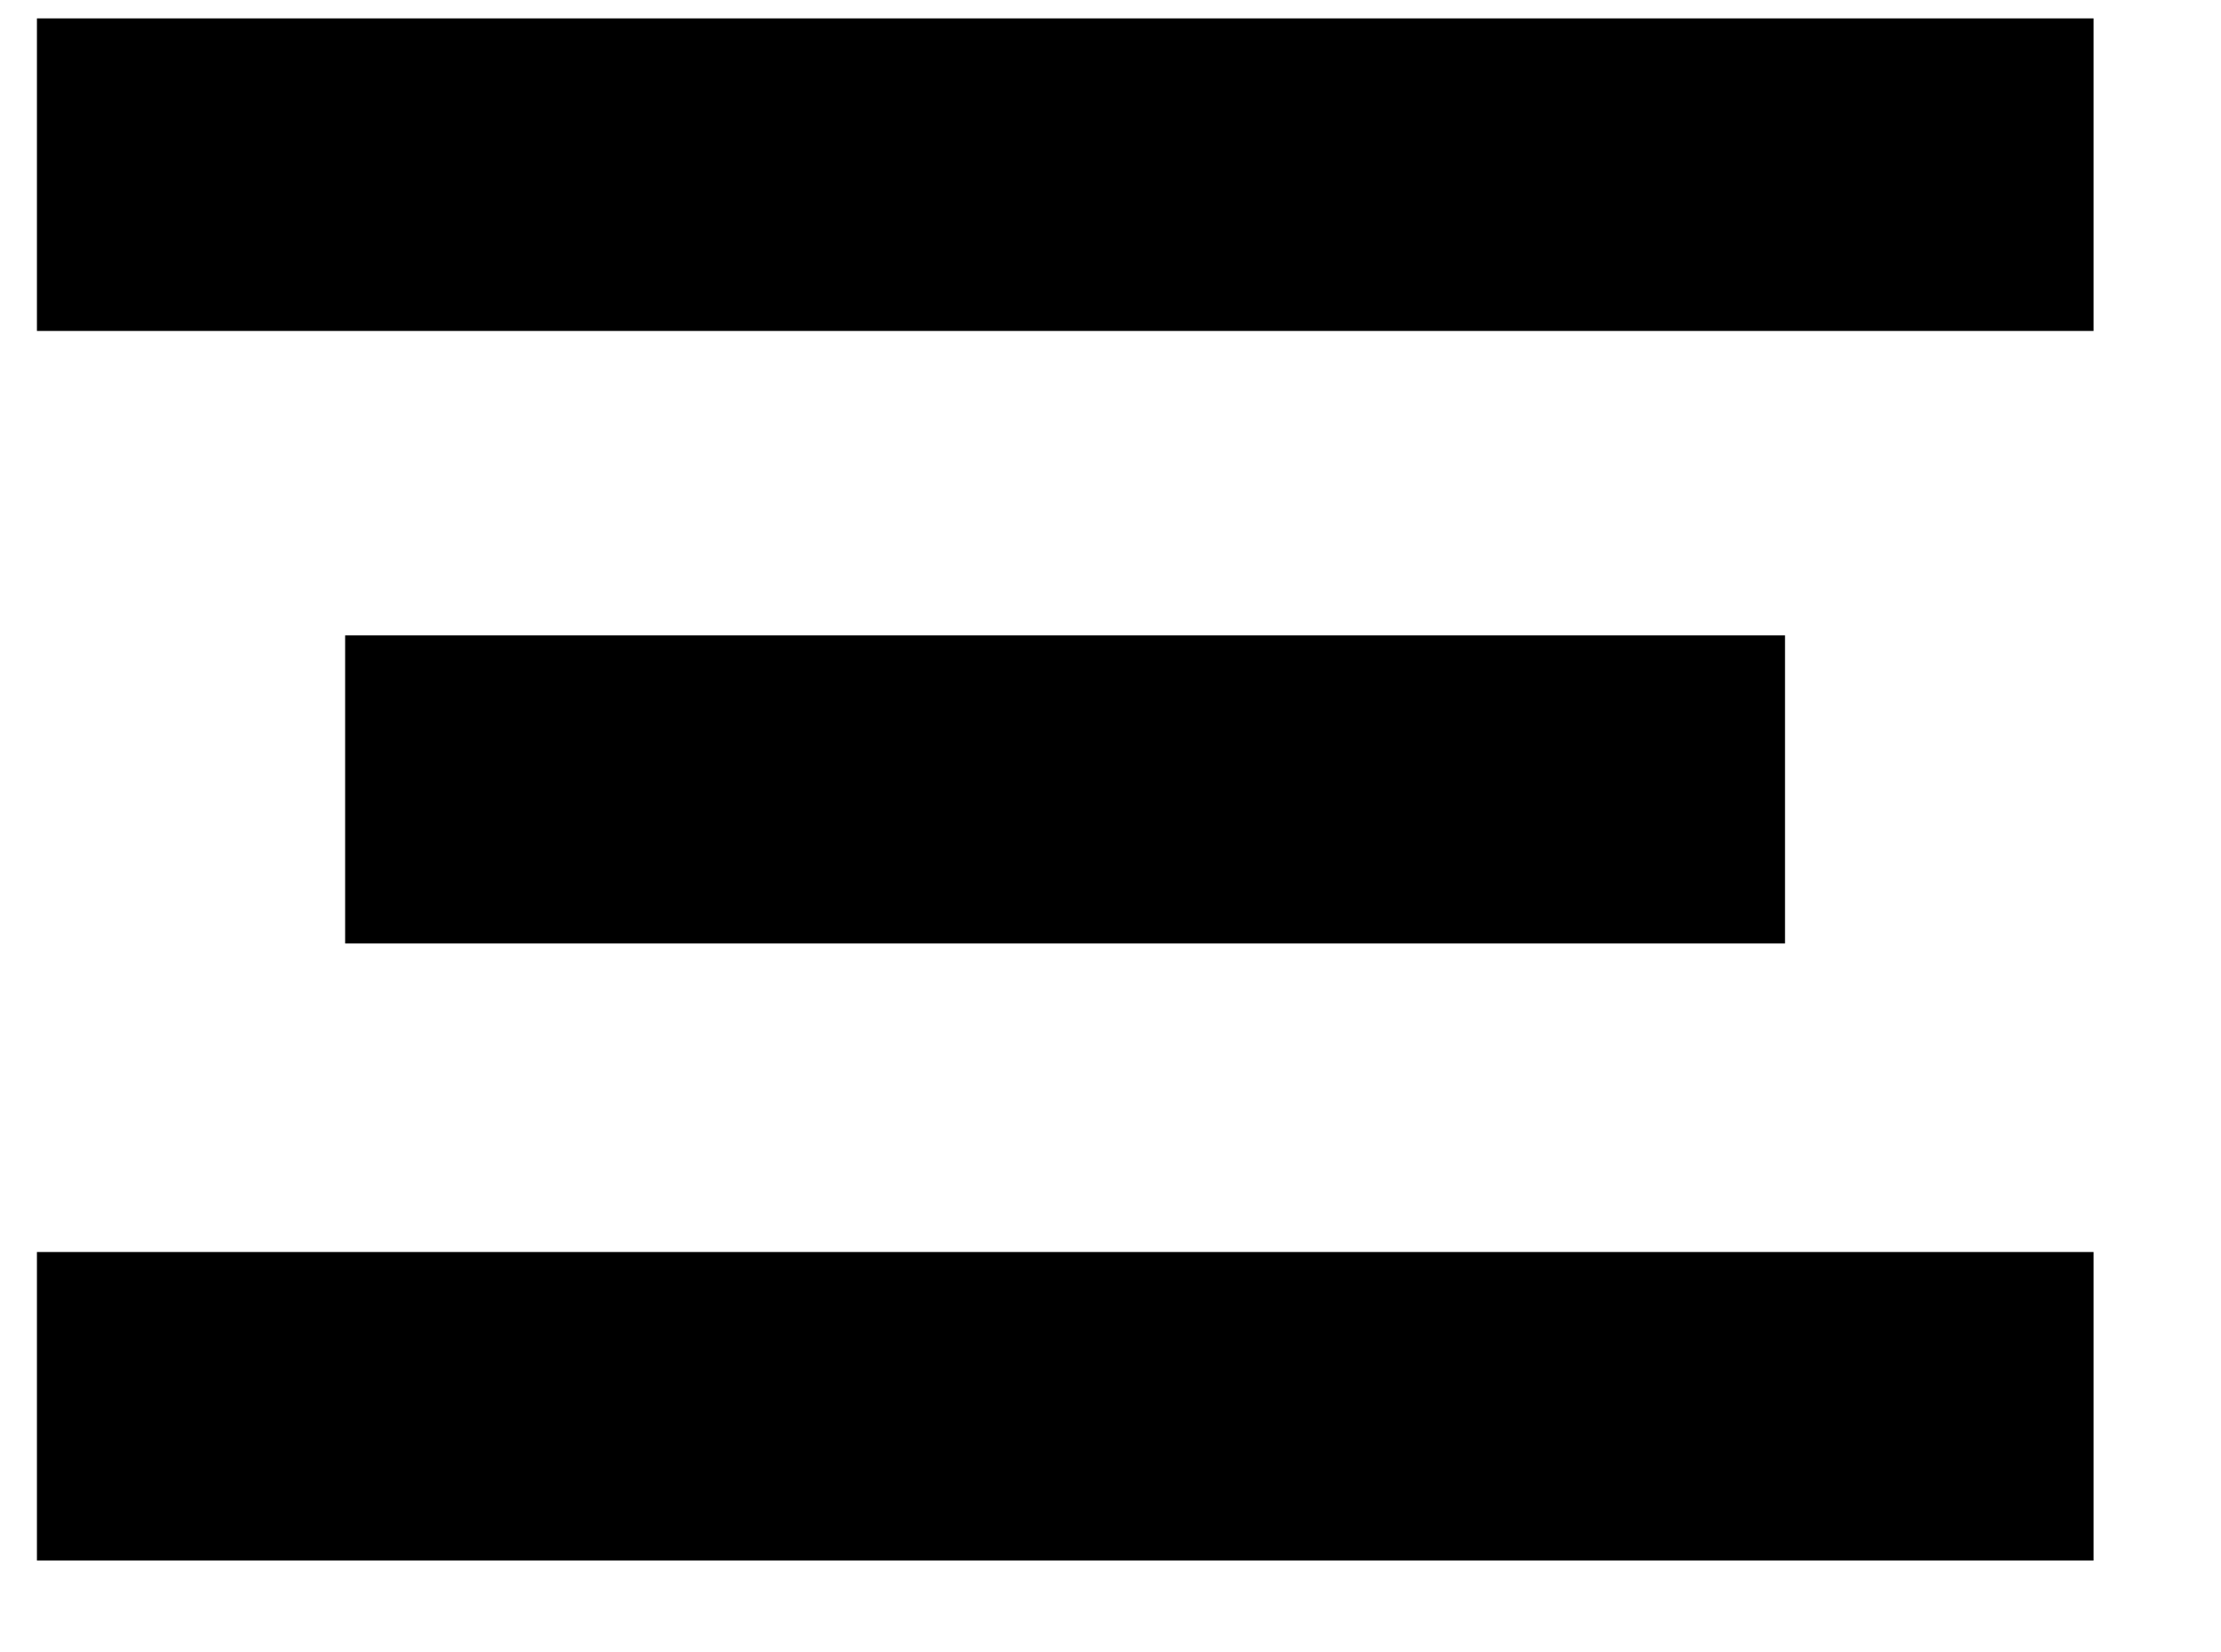 <!-- Generated by IcoMoon.io -->
<svg version="1.1" xmlns="http://www.w3.org/2000/svg" width="43" height="32" viewBox="0 0 43 32">
<title>herf</title>
<path d="M34.559 18.271h-27.877v-5.967h27.877v5.967zM40.533 6.409h-39.818v-6.053h39.818v6.053zM40.533 30.22h-39.818v-5.974h39.818v5.974z"></path>
</svg>
